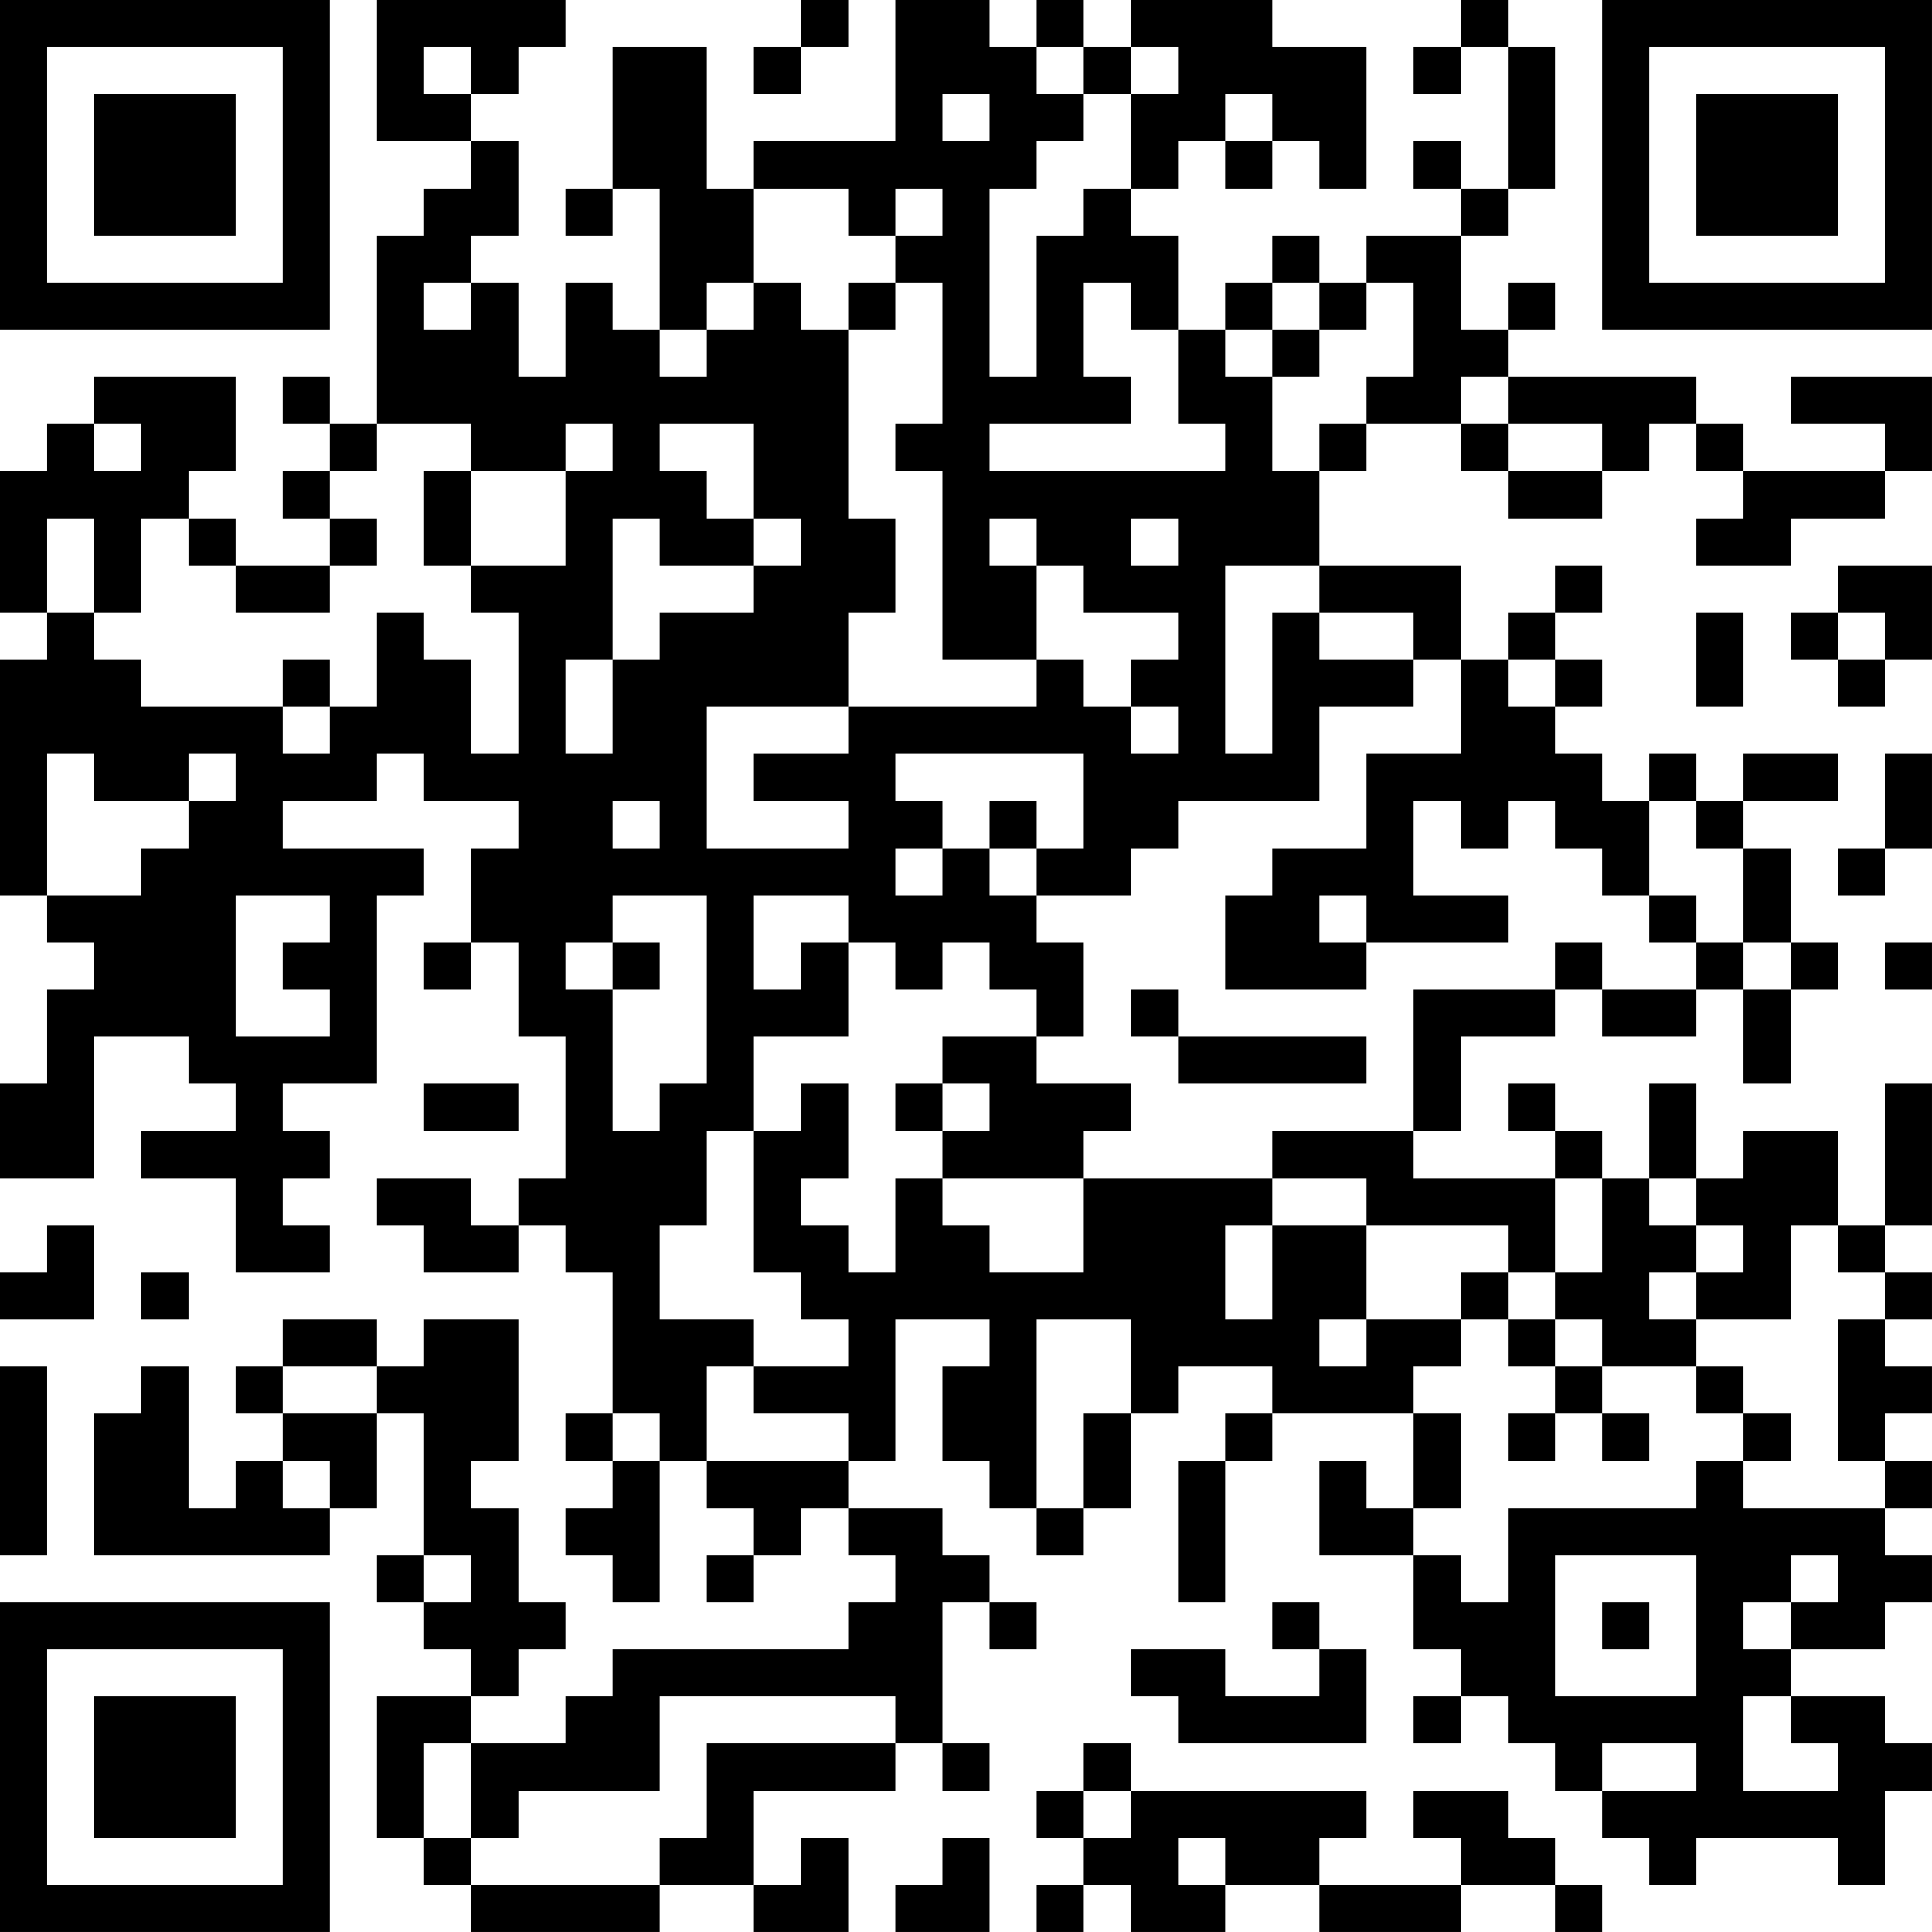 <?xml version="1.0" encoding="UTF-8"?>
<svg xmlns="http://www.w3.org/2000/svg" version="1.1" width="200" height="200" viewBox="0 0 200 200"><rect x="0" y="0" width="200" height="200" fill="#ffffff"/><g transform="scale(4.878)"><g transform="translate(0,0)"><path fill-rule="evenodd" d="M8 0L8 3L10 3L10 4L9 4L9 5L8 5L8 9L7 9L7 8L6 8L6 9L7 9L7 10L6 10L6 11L7 11L7 12L5 12L5 11L4 11L4 10L5 10L5 8L2 8L2 9L1 9L1 10L0 10L0 13L1 13L1 14L0 14L0 19L1 19L1 20L2 20L2 21L1 21L1 23L0 23L0 25L2 25L2 22L4 22L4 23L5 23L5 24L3 24L3 25L5 25L5 27L7 27L7 26L6 26L6 25L7 25L7 24L6 24L6 23L8 23L8 19L9 19L9 18L6 18L6 17L8 17L8 16L9 16L9 17L11 17L11 18L10 18L10 20L9 20L9 21L10 21L10 20L11 20L11 22L12 22L12 25L11 25L11 26L10 26L10 25L8 25L8 26L9 26L9 27L11 27L11 26L12 26L12 27L13 27L13 30L12 30L12 31L13 31L13 32L12 32L12 33L13 33L13 34L14 34L14 31L15 31L15 32L16 32L16 33L15 33L15 34L16 34L16 33L17 33L17 32L18 32L18 33L19 33L19 34L18 34L18 35L13 35L13 36L12 36L12 37L10 37L10 36L11 36L11 35L12 35L12 34L11 34L11 32L10 32L10 31L11 31L11 28L9 28L9 29L8 29L8 28L6 28L6 29L5 29L5 30L6 30L6 31L5 31L5 32L4 32L4 29L3 29L3 30L2 30L2 33L7 33L7 32L8 32L8 30L9 30L9 33L8 33L8 34L9 34L9 35L10 35L10 36L8 36L8 39L9 39L9 40L10 40L10 41L14 41L14 40L16 40L16 41L18 41L18 39L17 39L17 40L16 40L16 38L19 38L19 37L20 37L20 38L21 38L21 37L20 37L20 34L21 34L21 35L22 35L22 34L21 34L21 33L20 33L20 32L18 32L18 31L19 31L19 28L21 28L21 29L20 29L20 31L21 31L21 32L22 32L22 33L23 33L23 32L24 32L24 30L25 30L25 29L27 29L27 30L26 30L26 31L25 31L25 34L26 34L26 31L27 31L27 30L30 30L30 32L29 32L29 31L28 31L28 33L30 33L30 35L31 35L31 36L30 36L30 37L31 37L31 36L32 36L32 37L33 37L33 38L34 38L34 39L35 39L35 40L36 40L36 39L39 39L39 40L40 40L40 38L41 38L41 37L40 37L40 36L38 36L38 35L40 35L40 34L41 34L41 33L40 33L40 32L41 32L41 31L40 31L40 30L41 30L41 29L40 29L40 28L41 28L41 27L40 27L40 26L41 26L41 23L40 23L40 26L39 26L39 24L37 24L37 25L36 25L36 23L35 23L35 25L34 25L34 24L33 24L33 23L32 23L32 24L33 24L33 25L30 25L30 24L31 24L31 22L33 22L33 21L34 21L34 22L36 22L36 21L37 21L37 23L38 23L38 21L39 21L39 20L38 20L38 18L37 18L37 17L39 17L39 16L37 16L37 17L36 17L36 16L35 16L35 17L34 17L34 16L33 16L33 15L34 15L34 14L33 14L33 13L34 13L34 12L33 12L33 13L32 13L32 14L31 14L31 12L28 12L28 10L29 10L29 9L31 9L31 10L32 10L32 11L34 11L34 10L35 10L35 9L36 9L36 10L37 10L37 11L36 11L36 12L38 12L38 11L40 11L40 10L41 10L41 8L38 8L38 9L40 9L40 10L37 10L37 9L36 9L36 8L32 8L32 7L33 7L33 6L32 6L32 7L31 7L31 5L32 5L32 4L33 4L33 1L32 1L32 0L31 0L31 1L30 1L30 2L31 2L31 1L32 1L32 4L31 4L31 3L30 3L30 4L31 4L31 5L29 5L29 6L28 6L28 5L27 5L27 6L26 6L26 7L25 7L25 5L24 5L24 4L25 4L25 3L26 3L26 4L27 4L27 3L28 3L28 4L29 4L29 1L27 1L27 0L24 0L24 1L23 1L23 0L22 0L22 1L21 1L21 0L19 0L19 3L16 3L16 4L15 4L15 1L13 1L13 4L12 4L12 5L13 5L13 4L14 4L14 7L13 7L13 6L12 6L12 8L11 8L11 6L10 6L10 5L11 5L11 3L10 3L10 2L11 2L11 1L12 1L12 0ZM17 0L17 1L16 1L16 2L17 2L17 1L18 1L18 0ZM9 1L9 2L10 2L10 1ZM22 1L22 2L23 2L23 3L22 3L22 4L21 4L21 8L22 8L22 5L23 5L23 4L24 4L24 2L25 2L25 1L24 1L24 2L23 2L23 1ZM20 2L20 3L21 3L21 2ZM26 2L26 3L27 3L27 2ZM16 4L16 6L15 6L15 7L14 7L14 8L15 8L15 7L16 7L16 6L17 6L17 7L18 7L18 11L19 11L19 13L18 13L18 15L15 15L15 18L18 18L18 17L16 17L16 16L18 16L18 15L22 15L22 14L23 14L23 15L24 15L24 16L25 16L25 15L24 15L24 14L25 14L25 13L23 13L23 12L22 12L22 11L21 11L21 12L22 12L22 14L20 14L20 10L19 10L19 9L20 9L20 6L19 6L19 5L20 5L20 4L19 4L19 5L18 5L18 4ZM9 6L9 7L10 7L10 6ZM18 6L18 7L19 7L19 6ZM23 6L23 8L24 8L24 9L21 9L21 10L26 10L26 9L25 9L25 7L24 7L24 6ZM27 6L27 7L26 7L26 8L27 8L27 10L28 10L28 9L29 9L29 8L30 8L30 6L29 6L29 7L28 7L28 6ZM27 7L27 8L28 8L28 7ZM31 8L31 9L32 9L32 10L34 10L34 9L32 9L32 8ZM2 9L2 10L3 10L3 9ZM8 9L8 10L7 10L7 11L8 11L8 12L7 12L7 13L5 13L5 12L4 12L4 11L3 11L3 13L2 13L2 11L1 11L1 13L2 13L2 14L3 14L3 15L6 15L6 16L7 16L7 15L8 15L8 13L9 13L9 14L10 14L10 16L11 16L11 13L10 13L10 12L12 12L12 10L13 10L13 9L12 9L12 10L10 10L10 9ZM14 9L14 10L15 10L15 11L16 11L16 12L14 12L14 11L13 11L13 14L12 14L12 16L13 16L13 14L14 14L14 13L16 13L16 12L17 12L17 11L16 11L16 9ZM9 10L9 12L10 12L10 10ZM24 11L24 12L25 12L25 11ZM26 12L26 16L27 16L27 13L28 13L28 14L30 14L30 15L28 15L28 17L25 17L25 18L24 18L24 19L22 19L22 18L23 18L23 16L19 16L19 17L20 17L20 18L19 18L19 19L20 19L20 18L21 18L21 19L22 19L22 20L23 20L23 22L22 22L22 21L21 21L21 20L20 20L20 21L19 21L19 20L18 20L18 19L16 19L16 21L17 21L17 20L18 20L18 22L16 22L16 24L15 24L15 26L14 26L14 28L16 28L16 29L15 29L15 31L18 31L18 30L16 30L16 29L18 29L18 28L17 28L17 27L16 27L16 24L17 24L17 23L18 23L18 25L17 25L17 26L18 26L18 27L19 27L19 25L20 25L20 26L21 26L21 27L23 27L23 25L27 25L27 26L26 26L26 28L27 28L27 26L29 26L29 28L28 28L28 29L29 29L29 28L31 28L31 29L30 29L30 30L31 30L31 32L30 32L30 33L31 33L31 34L32 34L32 32L36 32L36 31L37 31L37 32L40 32L40 31L39 31L39 28L40 28L40 27L39 27L39 26L38 26L38 28L36 28L36 27L37 27L37 26L36 26L36 25L35 25L35 26L36 26L36 27L35 27L35 28L36 28L36 29L34 29L34 28L33 28L33 27L34 27L34 25L33 25L33 27L32 27L32 26L29 26L29 25L27 25L27 24L30 24L30 21L33 21L33 20L34 20L34 21L36 21L36 20L37 20L37 21L38 21L38 20L37 20L37 18L36 18L36 17L35 17L35 19L34 19L34 18L33 18L33 17L32 17L32 18L31 18L31 17L30 17L30 19L32 19L32 20L29 20L29 19L28 19L28 20L29 20L29 21L26 21L26 19L27 19L27 18L29 18L29 16L31 16L31 14L30 14L30 13L28 13L28 12ZM39 12L39 13L38 13L38 14L39 14L39 15L40 15L40 14L41 14L41 12ZM36 13L36 15L37 15L37 13ZM39 13L39 14L40 14L40 13ZM6 14L6 15L7 15L7 14ZM32 14L32 15L33 15L33 14ZM1 16L1 19L3 19L3 18L4 18L4 17L5 17L5 16L4 16L4 17L2 17L2 16ZM40 16L40 18L39 18L39 19L40 19L40 18L41 18L41 16ZM13 17L13 18L14 18L14 17ZM21 17L21 18L22 18L22 17ZM5 19L5 22L7 22L7 21L6 21L6 20L7 20L7 19ZM13 19L13 20L12 20L12 21L13 21L13 24L14 24L14 23L15 23L15 19ZM35 19L35 20L36 20L36 19ZM13 20L13 21L14 21L14 20ZM40 20L40 21L41 21L41 20ZM24 21L24 22L25 22L25 23L29 23L29 22L25 22L25 21ZM20 22L20 23L19 23L19 24L20 24L20 25L23 25L23 24L24 24L24 23L22 23L22 22ZM9 23L9 24L11 24L11 23ZM20 23L20 24L21 24L21 23ZM1 26L1 27L0 27L0 28L2 28L2 26ZM3 27L3 28L4 28L4 27ZM31 27L31 28L32 28L32 29L33 29L33 30L32 30L32 31L33 31L33 30L34 30L34 31L35 31L35 30L34 30L34 29L33 29L33 28L32 28L32 27ZM22 28L22 32L23 32L23 30L24 30L24 28ZM0 29L0 33L1 33L1 29ZM6 29L6 30L8 30L8 29ZM36 29L36 30L37 30L37 31L38 31L38 30L37 30L37 29ZM13 30L13 31L14 31L14 30ZM6 31L6 32L7 32L7 31ZM9 33L9 34L10 34L10 33ZM33 33L33 36L36 36L36 33ZM38 33L38 34L37 34L37 35L38 35L38 34L39 34L39 33ZM27 34L27 35L28 35L28 36L26 36L26 35L24 35L24 36L25 36L25 37L29 37L29 35L28 35L28 34ZM34 34L34 35L35 35L35 34ZM14 36L14 38L11 38L11 39L10 39L10 37L9 37L9 39L10 39L10 40L14 40L14 39L15 39L15 37L19 37L19 36ZM37 36L37 38L39 38L39 37L38 37L38 36ZM23 37L23 38L22 38L22 39L23 39L23 40L22 40L22 41L23 41L23 40L24 40L24 41L26 41L26 40L28 40L28 41L31 41L31 40L33 40L33 41L34 41L34 40L33 40L33 39L32 39L32 38L30 38L30 39L31 39L31 40L28 40L28 39L29 39L29 38L24 38L24 37ZM34 37L34 38L36 38L36 37ZM23 38L23 39L24 39L24 38ZM20 39L20 40L19 40L19 41L21 41L21 39ZM25 39L25 40L26 40L26 39ZM0 0L0 7L7 7L7 0ZM1 1L1 6L6 6L6 1ZM2 2L2 5L5 5L5 2ZM34 0L34 7L41 7L41 0ZM35 1L35 6L40 6L40 1ZM36 2L36 5L39 5L39 2ZM0 34L0 41L7 41L7 34ZM1 35L1 40L6 40L6 35ZM2 36L2 39L5 39L5 36Z" fill="#000000"/></g></g></svg>
